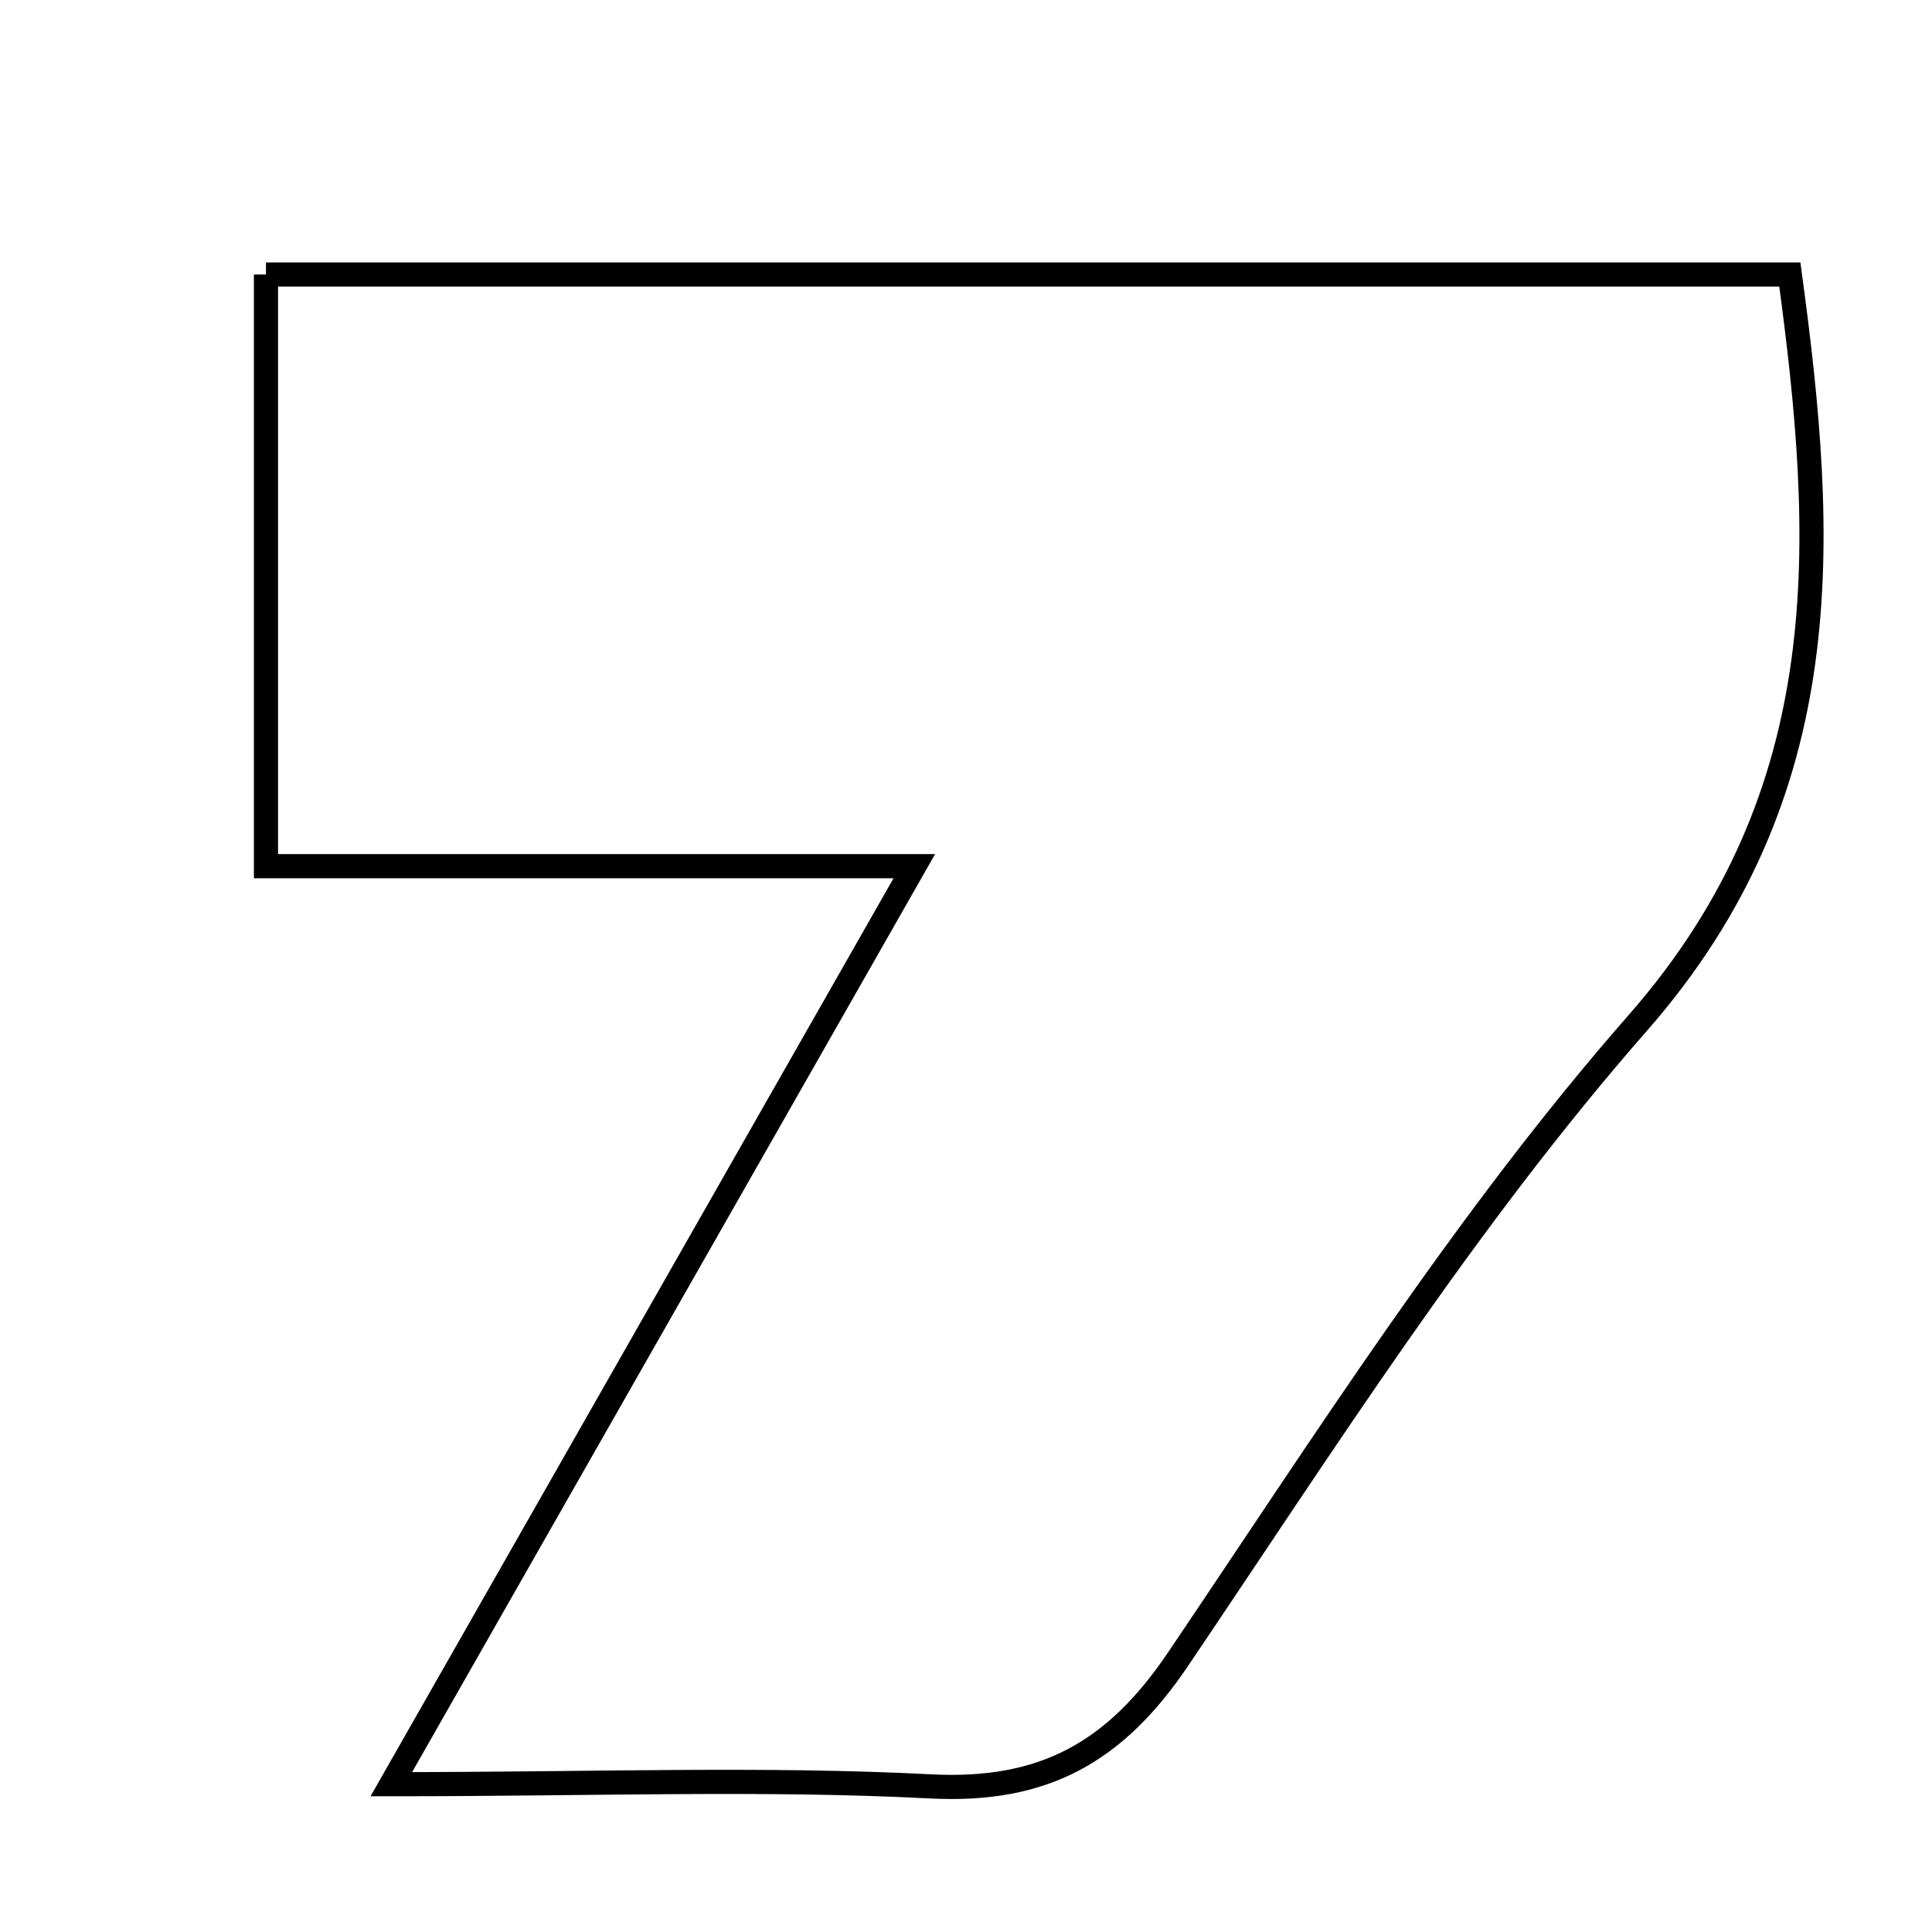 <svg xmlns="http://www.w3.org/2000/svg" viewBox="0.0 0.0 24.0 24.0" height="200px" width="200px"><path fill="none" stroke="black" stroke-width=".3" stroke-opacity="1.0"  filling="0" d="M3.304 3.41 C9.553 3.41 15.807 3.41 22.234 3.41 C22.681 6.7 22.865 9.832 20.346 12.706 C18.212 15.141 16.455 17.916 14.634 20.611 C13.851 21.771 12.963 22.264 11.558 22.191 C9.478 22.084 7.388 22.164 4.861 22.164 C7.076 18.277 9.089 14.743 11.358 10.76 C8.464 10.76 5.969 10.76 3.304 10.76 C3.304 8.152 3.304 5.897 3.304 3.41"></path></svg>